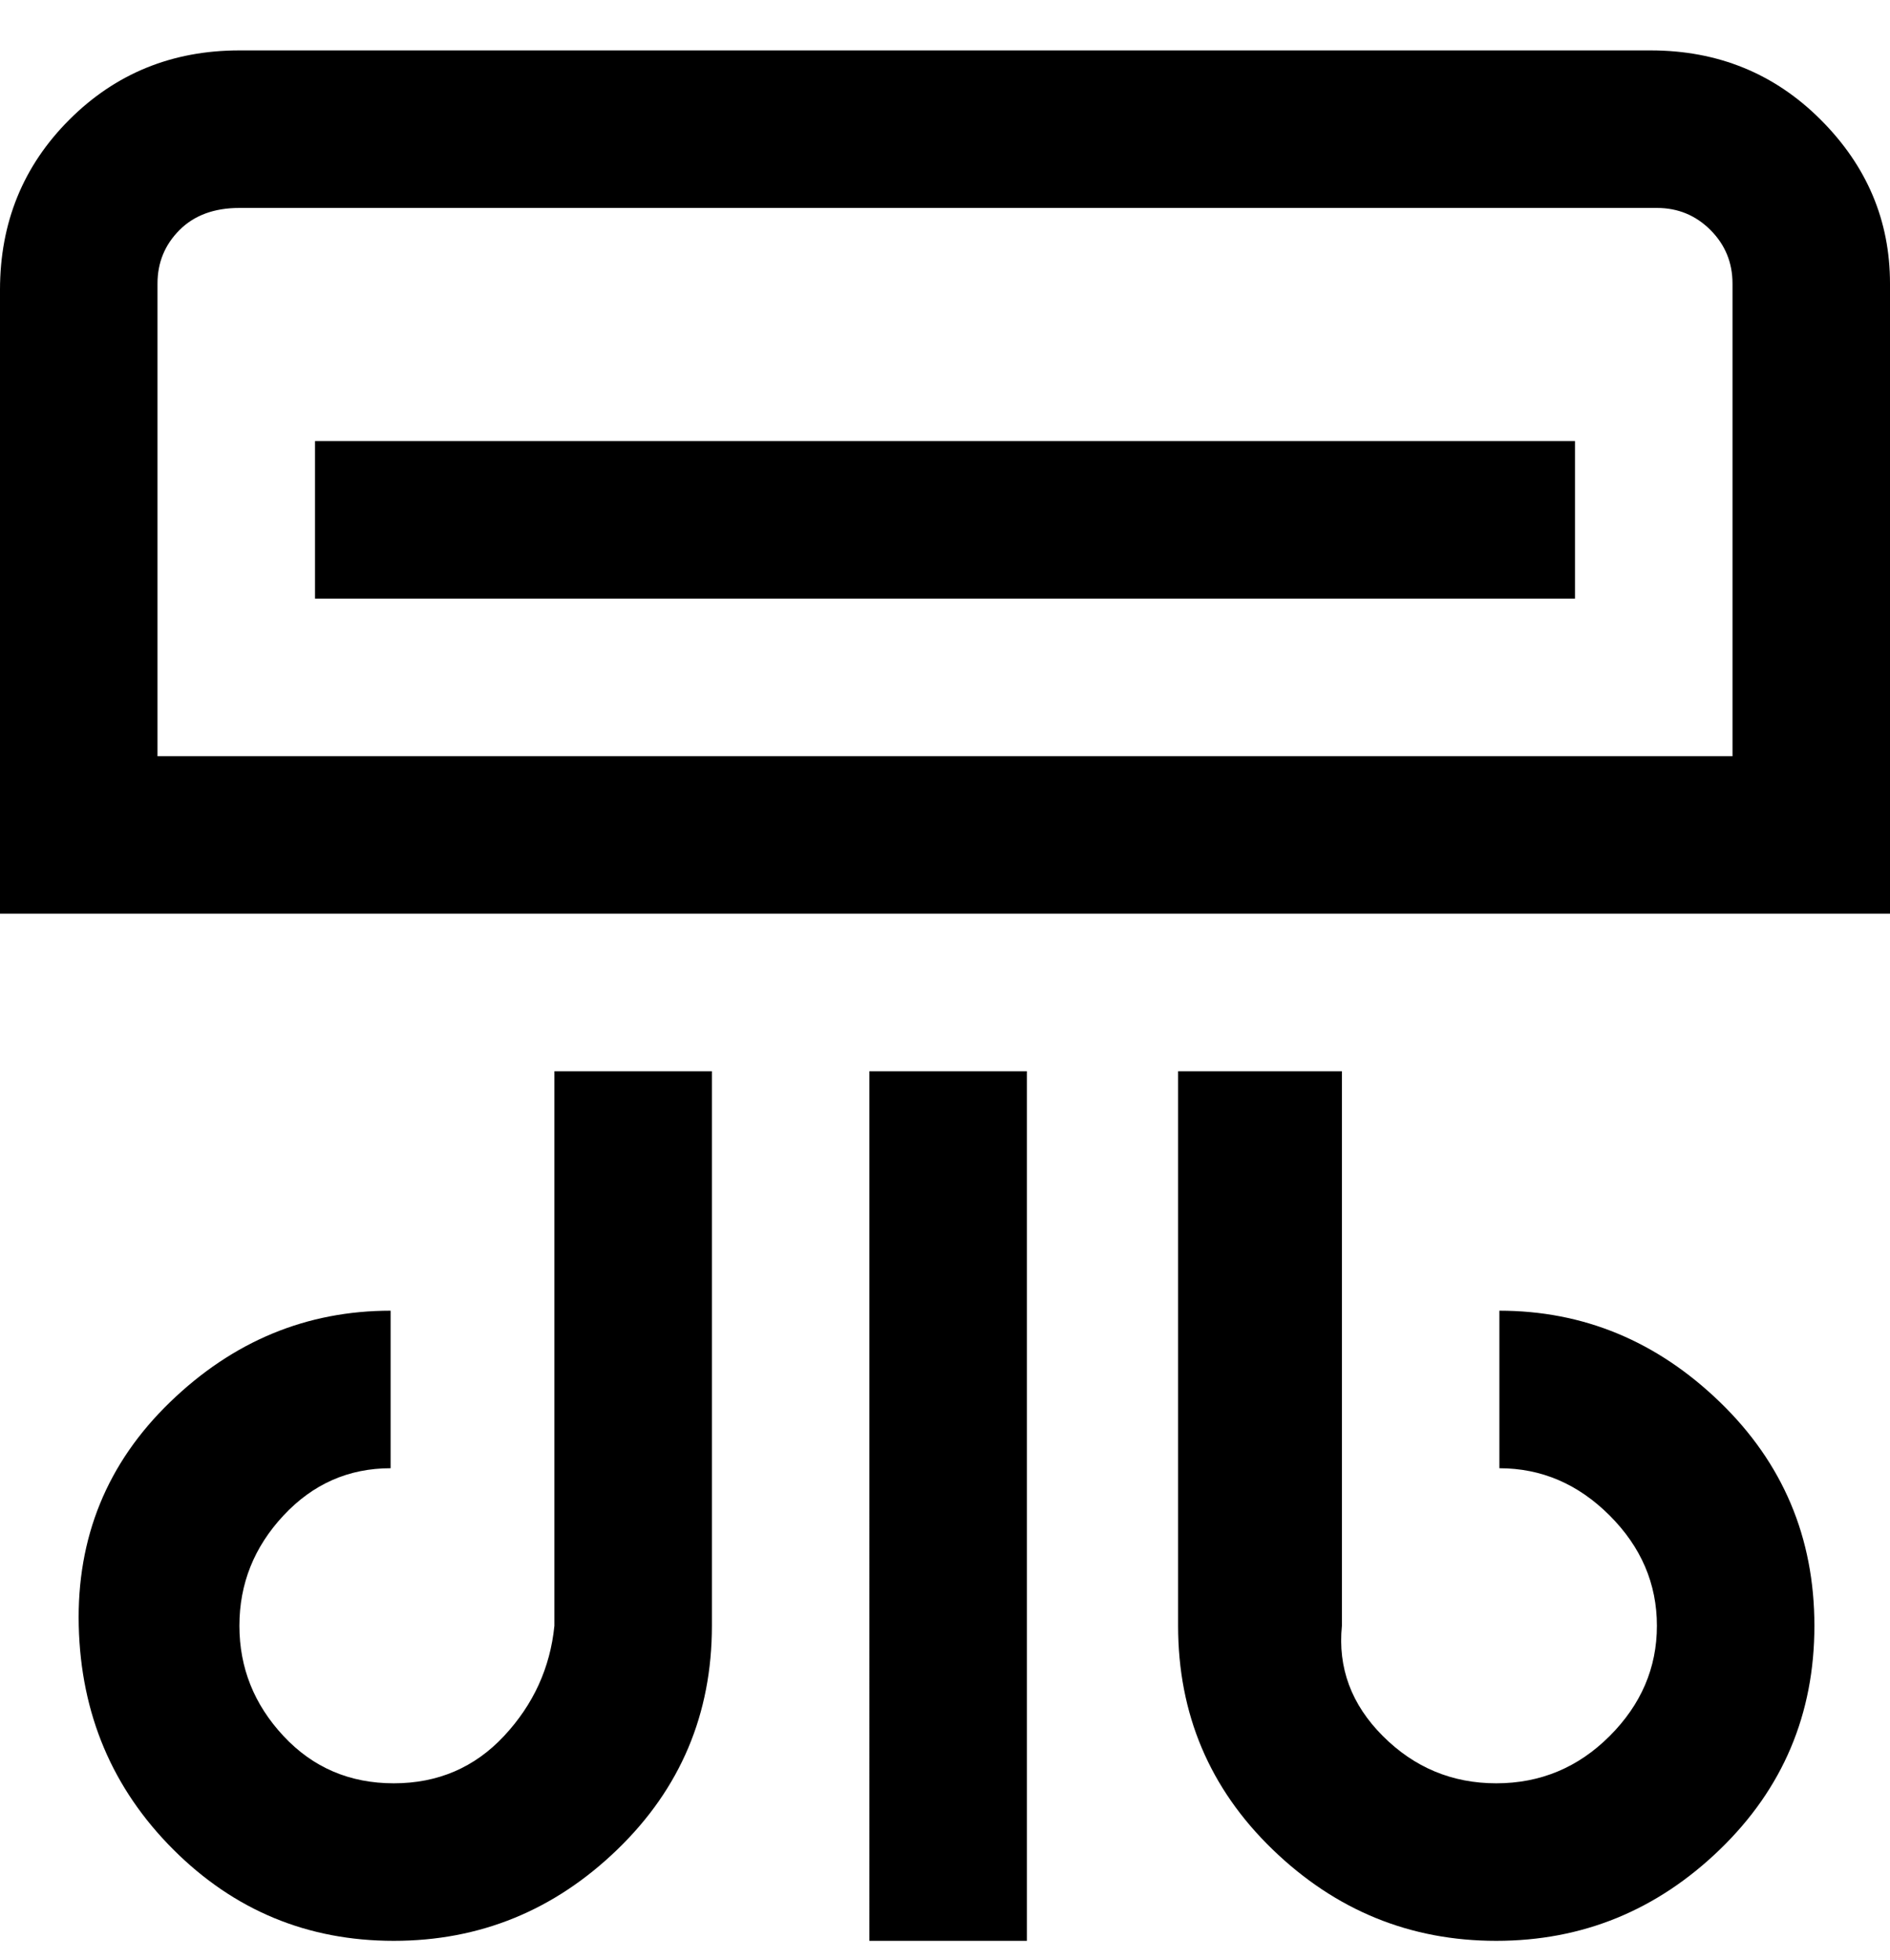 <svg viewBox="0 0 300 311" xmlns="http://www.w3.org/2000/svg"><path d="M263 8H38Q22 8 11 19T0 46v99h300V45q0-15-11-26T262 8h1zm12 112H25V45q0-5 3.5-8.5T38 33h225q5 0 8.5 3.5T275 45v75zM50 70h200v25H50V70zm38 100h25v88q0 21-15 35.5T62.5 308q-20.5 0-35-14.5t-15-35.5Q12 237 27 222.5T62 208v25q-10 0-17 7.5T38 258q0 10 7 17.5t17.5 7.5q10.5 0 17.5-7.5t8-17.5v-88zm200 88q0 21-15 35.5T237.5 308q-20.5 0-35.5-14.5T187 258v-88h26v88q-1 10 6.5 17.5t18 7.5q10.5 0 18-7.5T263 258q0-10-7.5-17.5T238 233v-25q20 0 35 14.5t15 35.5zm-150-88h25v138h-25V170z"/></svg>